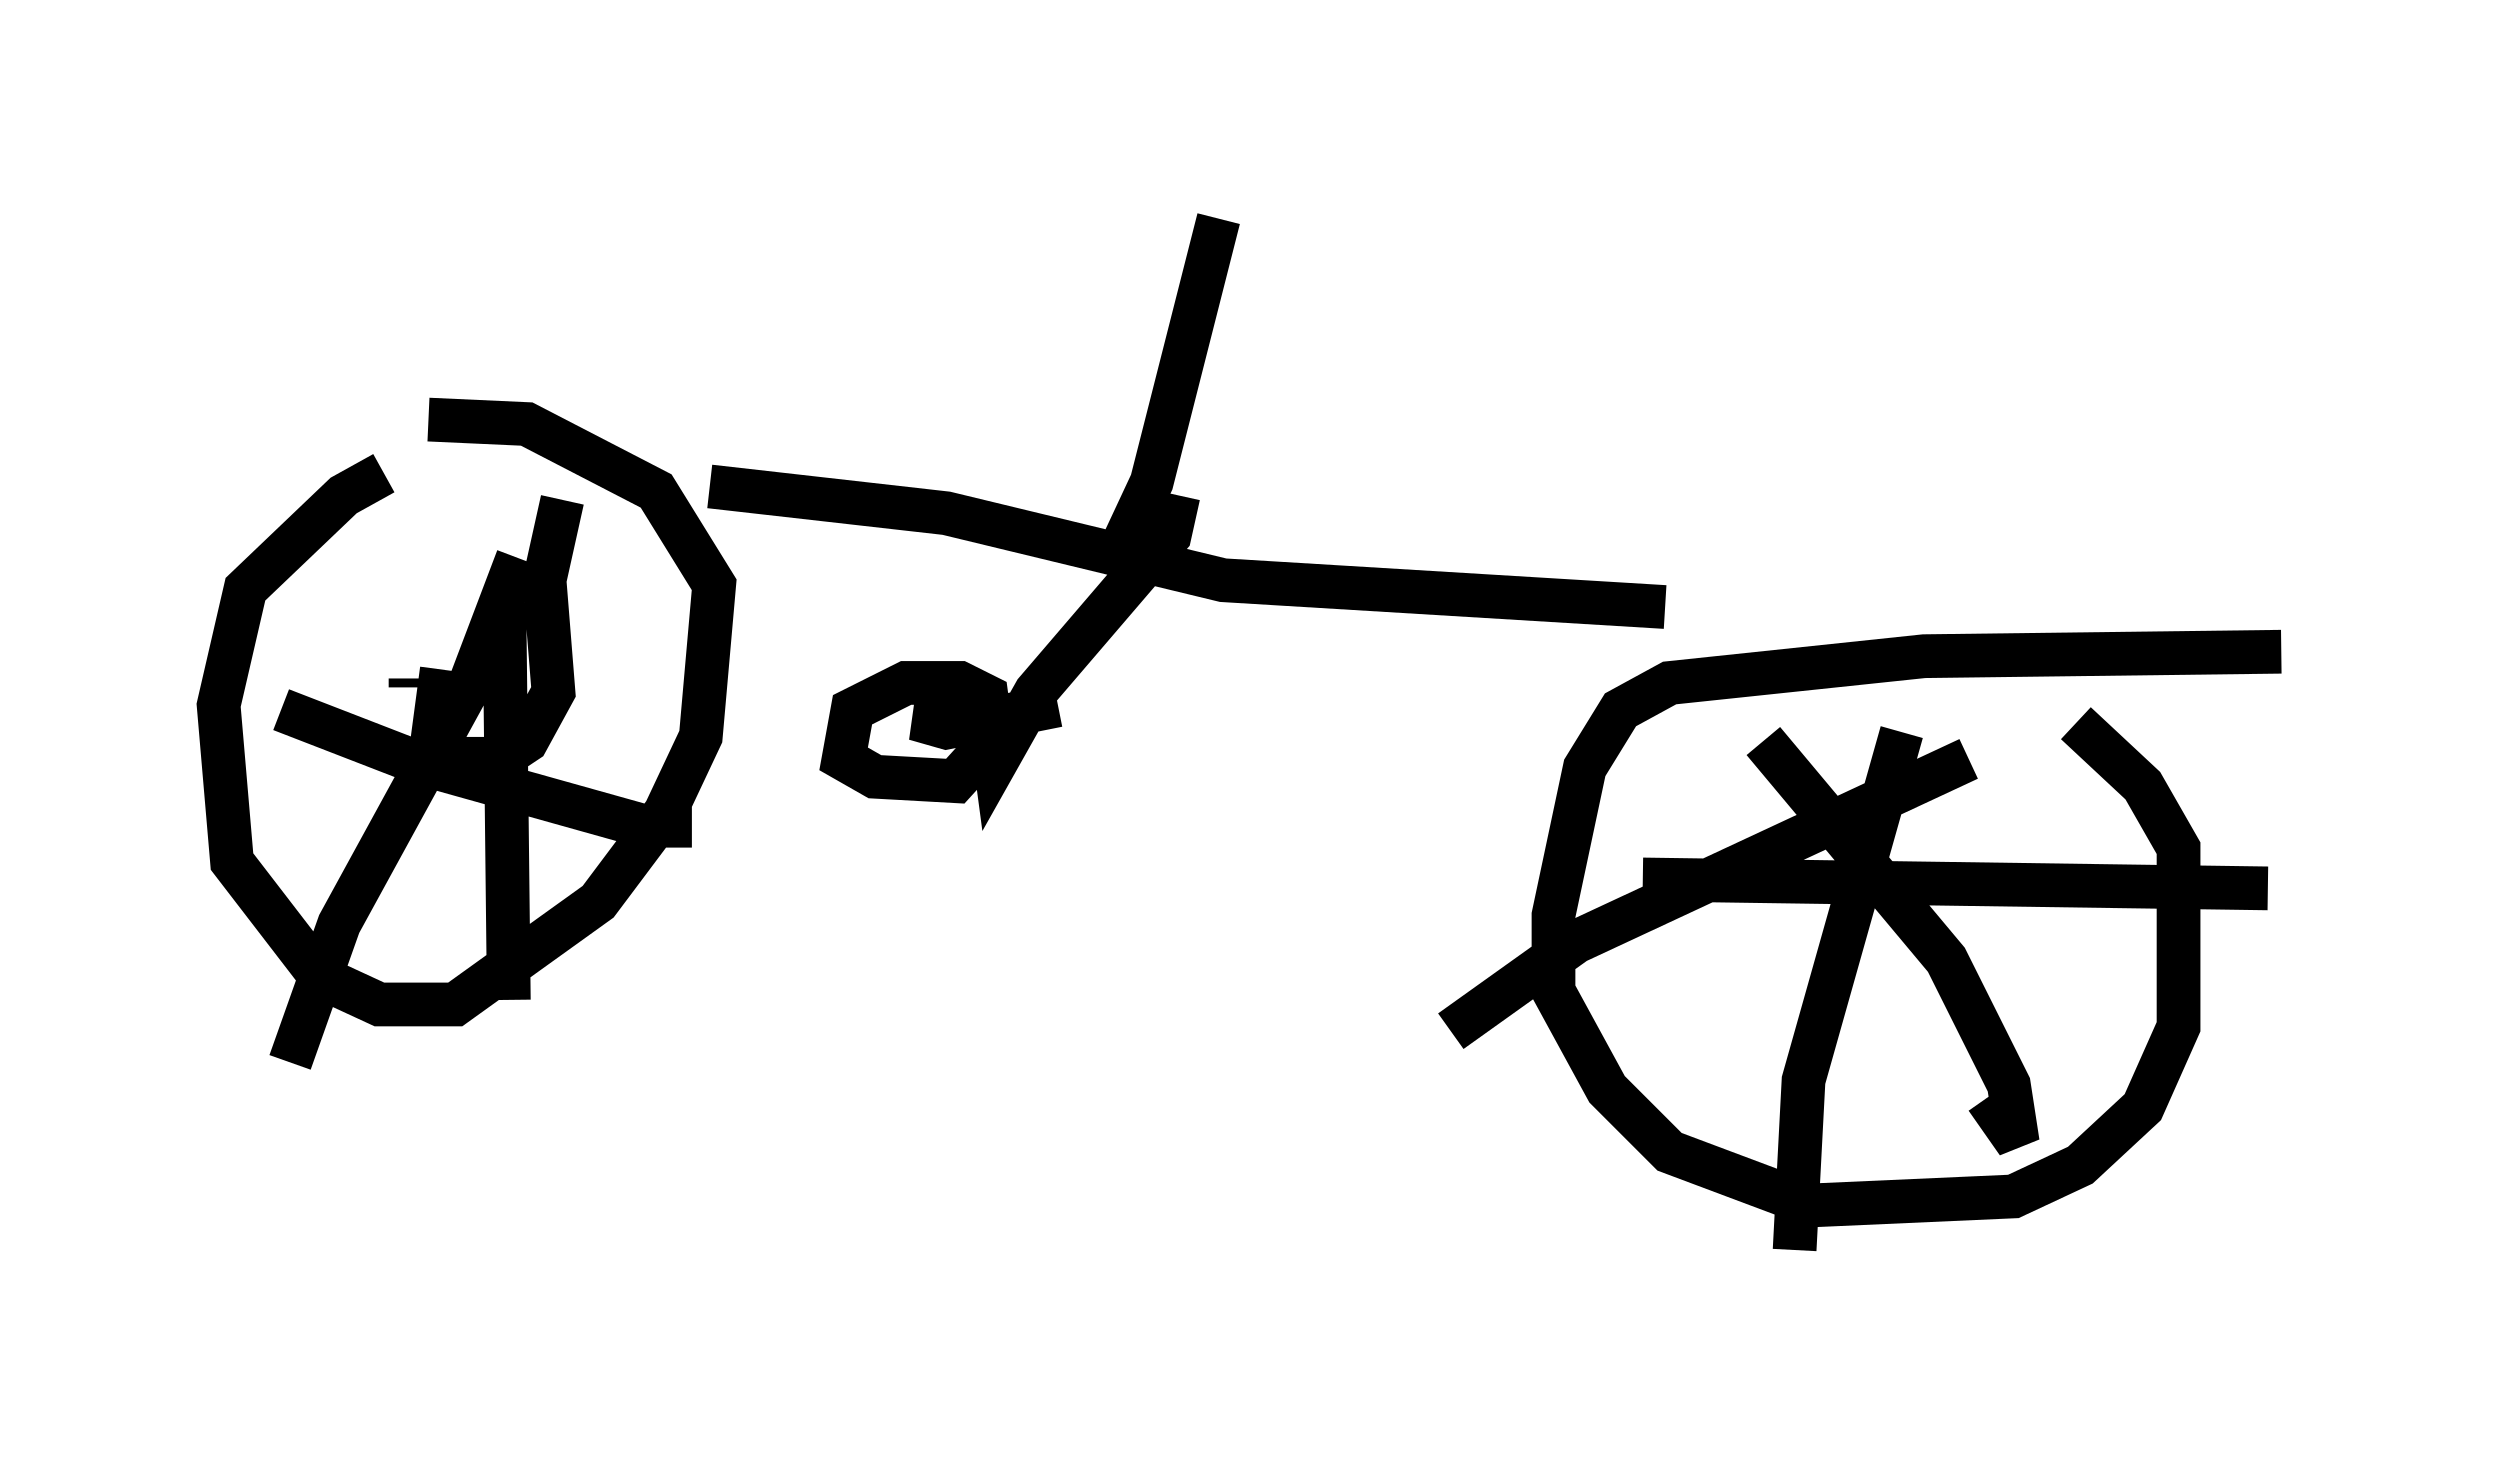 <?xml version="1.0" encoding="utf-8" ?>
<svg baseProfile="full" height="33.582" version="1.1" width="57.163" xmlns="http://www.w3.org/2000/svg" xmlns:ev="http://www.w3.org/2001/xml-events" xmlns:xlink="http://www.w3.org/1999/xlink"><defs /><rect fill="white" height="33.582" width="57.163" x="0" y="0" /><path d="M10.104, 10.615 m-1.327, 0.204 l-0.919, 0.51 -2.246, 2.144 l-0.613, 2.654 0.306, 3.573 l2.042, 2.654 1.327, 0.613 l1.735, 0.0 3.267, -2.348 l1.531, -2.042 0.817, -1.735 l0.306, -3.471 -1.327, -2.144 l-2.96, -1.531 -2.246, -0.102 m42.365, 5.308 l-8.167, 0.102 -5.819, 0.613 l-1.123, 0.613 -0.817, 1.327 l-0.715, 3.369 0.0, 1.735 l1.225, 2.246 1.429, 1.429 l3.267, 1.225 4.594, -0.204 l1.531, -0.715 1.429, -1.327 l0.817, -1.838 0.0, -4.083 l-0.817, -1.429 -1.531, -1.429 m-3.981, 0.204 l-2.246, 7.963 -0.204, 3.879 m-3.471, -8.473 l14.292, 0.204 m-11.536, -3.369 l4.185, 5.002 1.429, 2.858 l0.204, 1.327 -0.715, -1.021 m-0.408, -7.758 l-8.983, 4.185 -2.858, 2.042 m-23.786, -8.065 l0.0, 0.204 m0.715, -0.408 l-0.204, 1.531 0.306, 0.51 l1.225, 0.0 0.613, -0.408 l0.613, -1.123 -0.204, -2.552 l0.408, -1.838 m-1.021, 1.327 l-1.123, 2.96 -2.96, 5.41 l-1.123, 3.165 m-0.204, -8.065 l3.165, 1.225 5.104, 1.429 l1.123, 0.0 m-4.288, -5.104 l0.102, 9.086 m4.594, -11.74 l5.41, 0.613 6.329, 1.531 l10.106, 0.613 m-11.127, -2.552 l-0.204, 0.919 -3.063, 3.573 l-0.919, 1.633 -0.204, -1.531 l-0.613, -0.306 -1.225, 0.0 l-1.225, 0.613 -0.204, 1.123 l0.715, 0.408 1.838, 0.102 l1.021, -1.123 -0.613, -0.306 l-1.327, 0.0 0.715, 0.204 l2.552, -0.51 m1.429, -3.573 l0.715, -1.531 1.531, -6.023 " fill="none" stroke="black" stroke-width="1" /></svg>